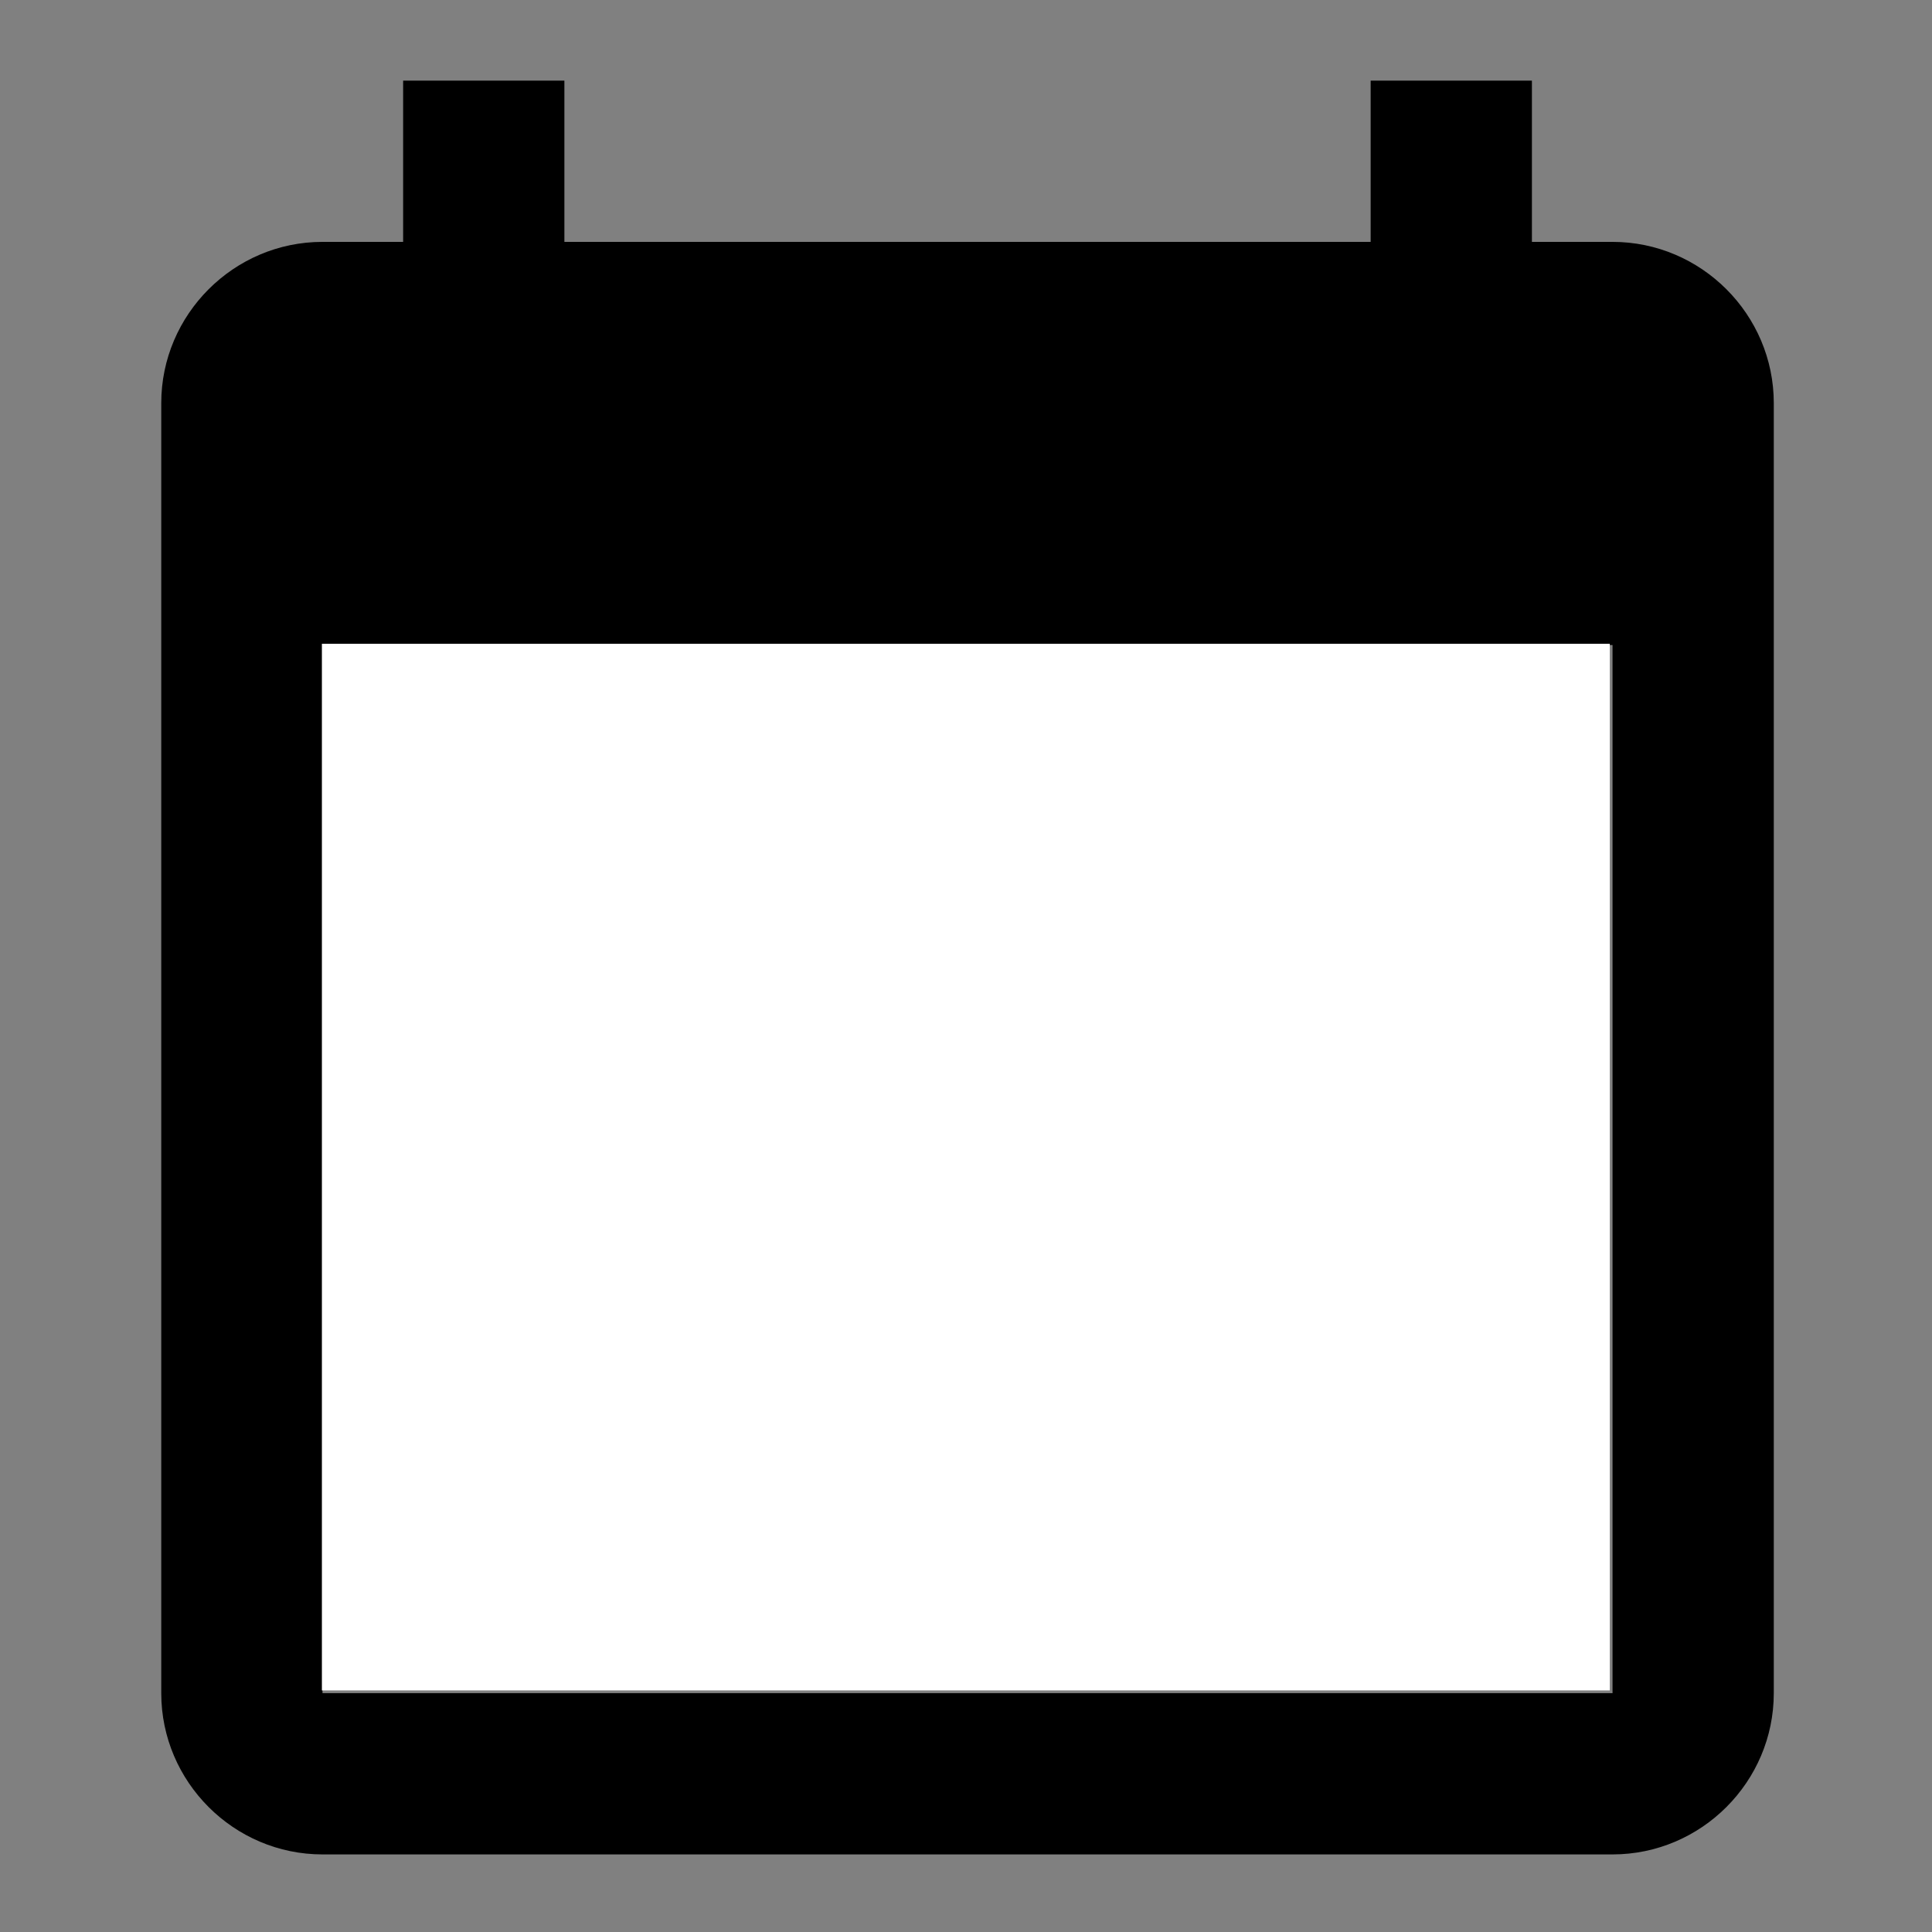 <?xml version="1.0" encoding="UTF-8" standalone="no"?>
<!-- Created with Inkscape (http://www.inkscape.org/) -->

<svg
   xmlns:dc="http://purl.org/dc/elements/1.1/"
   xmlns:cc="http://creativecommons.org/ns#"
   xmlns:rdf="http://www.w3.org/1999/02/22-rdf-syntax-ns#"
   xmlns:svg="http://www.w3.org/2000/svg"
   xmlns="http://www.w3.org/2000/svg"
   xmlns:sodipodi="http://sodipodi.sourceforge.net/DTD/sodipodi-0.dtd"
   xmlns:inkscape="http://www.inkscape.org/namespaces/inkscape"
   width="6.35mm"
   height="6.35mm"
   viewBox="0 0 6.35 6.35"
   version="1.1"
   id="svg3735"
   sodipodi:docname="icon.svg"
   inkscape:version="0.92.3 (2405546, 2018-03-11)">
  <rect x="0" y="0" width="6.35" height="6.35" fill="#808080" stroke="none"/>
  <defs
     id="defs3729" />
  <sodipodi:namedview
     id="base"
     pagecolor="#ffffff"
     bordercolor="#666666"
     borderopacity="1.0"
     inkscape:pageopacity="0.0"
     inkscape:pageshadow="2"
     inkscape:zoom="2.56"
     inkscape:cx="41.466291"
     inkscape:cy="122.87583"
     inkscape:document-units="mm"
     inkscape:current-layer="layer1"
     showgrid="false"
     inkscape:window-width="1920"
     inkscape:window-height="1027"
     inkscape:window-x="1912"
     inkscape:window-y="-8"
     inkscape:window-maximized="1" />
  <g
     inkscape:label="Layer 1"
     inkscape:groupmode="layer"
     id="layer1"
     transform="translate(-80.736,-60.992)">
    <g
       id="g3759">
      <g
         transform="matrix(0.265,0,0,0.265,80.736,60.992)"
         id="g3751">
        <path
           inkscape:connector-curvature="0"
           d="M 20,3 H 19 V 1 H 17 V 3 H 7 V 1 H 5 V 3 H 4 C 2.9,3 2,3.9 2,5 v 16 c 0,1.1 0.9,2 2,2 h 16 c 1.1,0 2,-0.9 2,-2 V 5 C 22,3.9 21.1,3 20,3 Z m 0,18 H 4 V 8 h 16 z"
           id="path3737" />
        <path
           style="fill:none"
           inkscape:connector-curvature="0"
           d="M 0,0 H 24 V 24 H 0 Z"
           id="path3739" />
      </g>
      <rect
         style="fill:#ffffff;stroke-width:0.265"
         y="63.108"
         x="81.794"
         height="3.44"
         width="4.233"
         id="rect3753" />
    </g>
  </g>
</svg>
